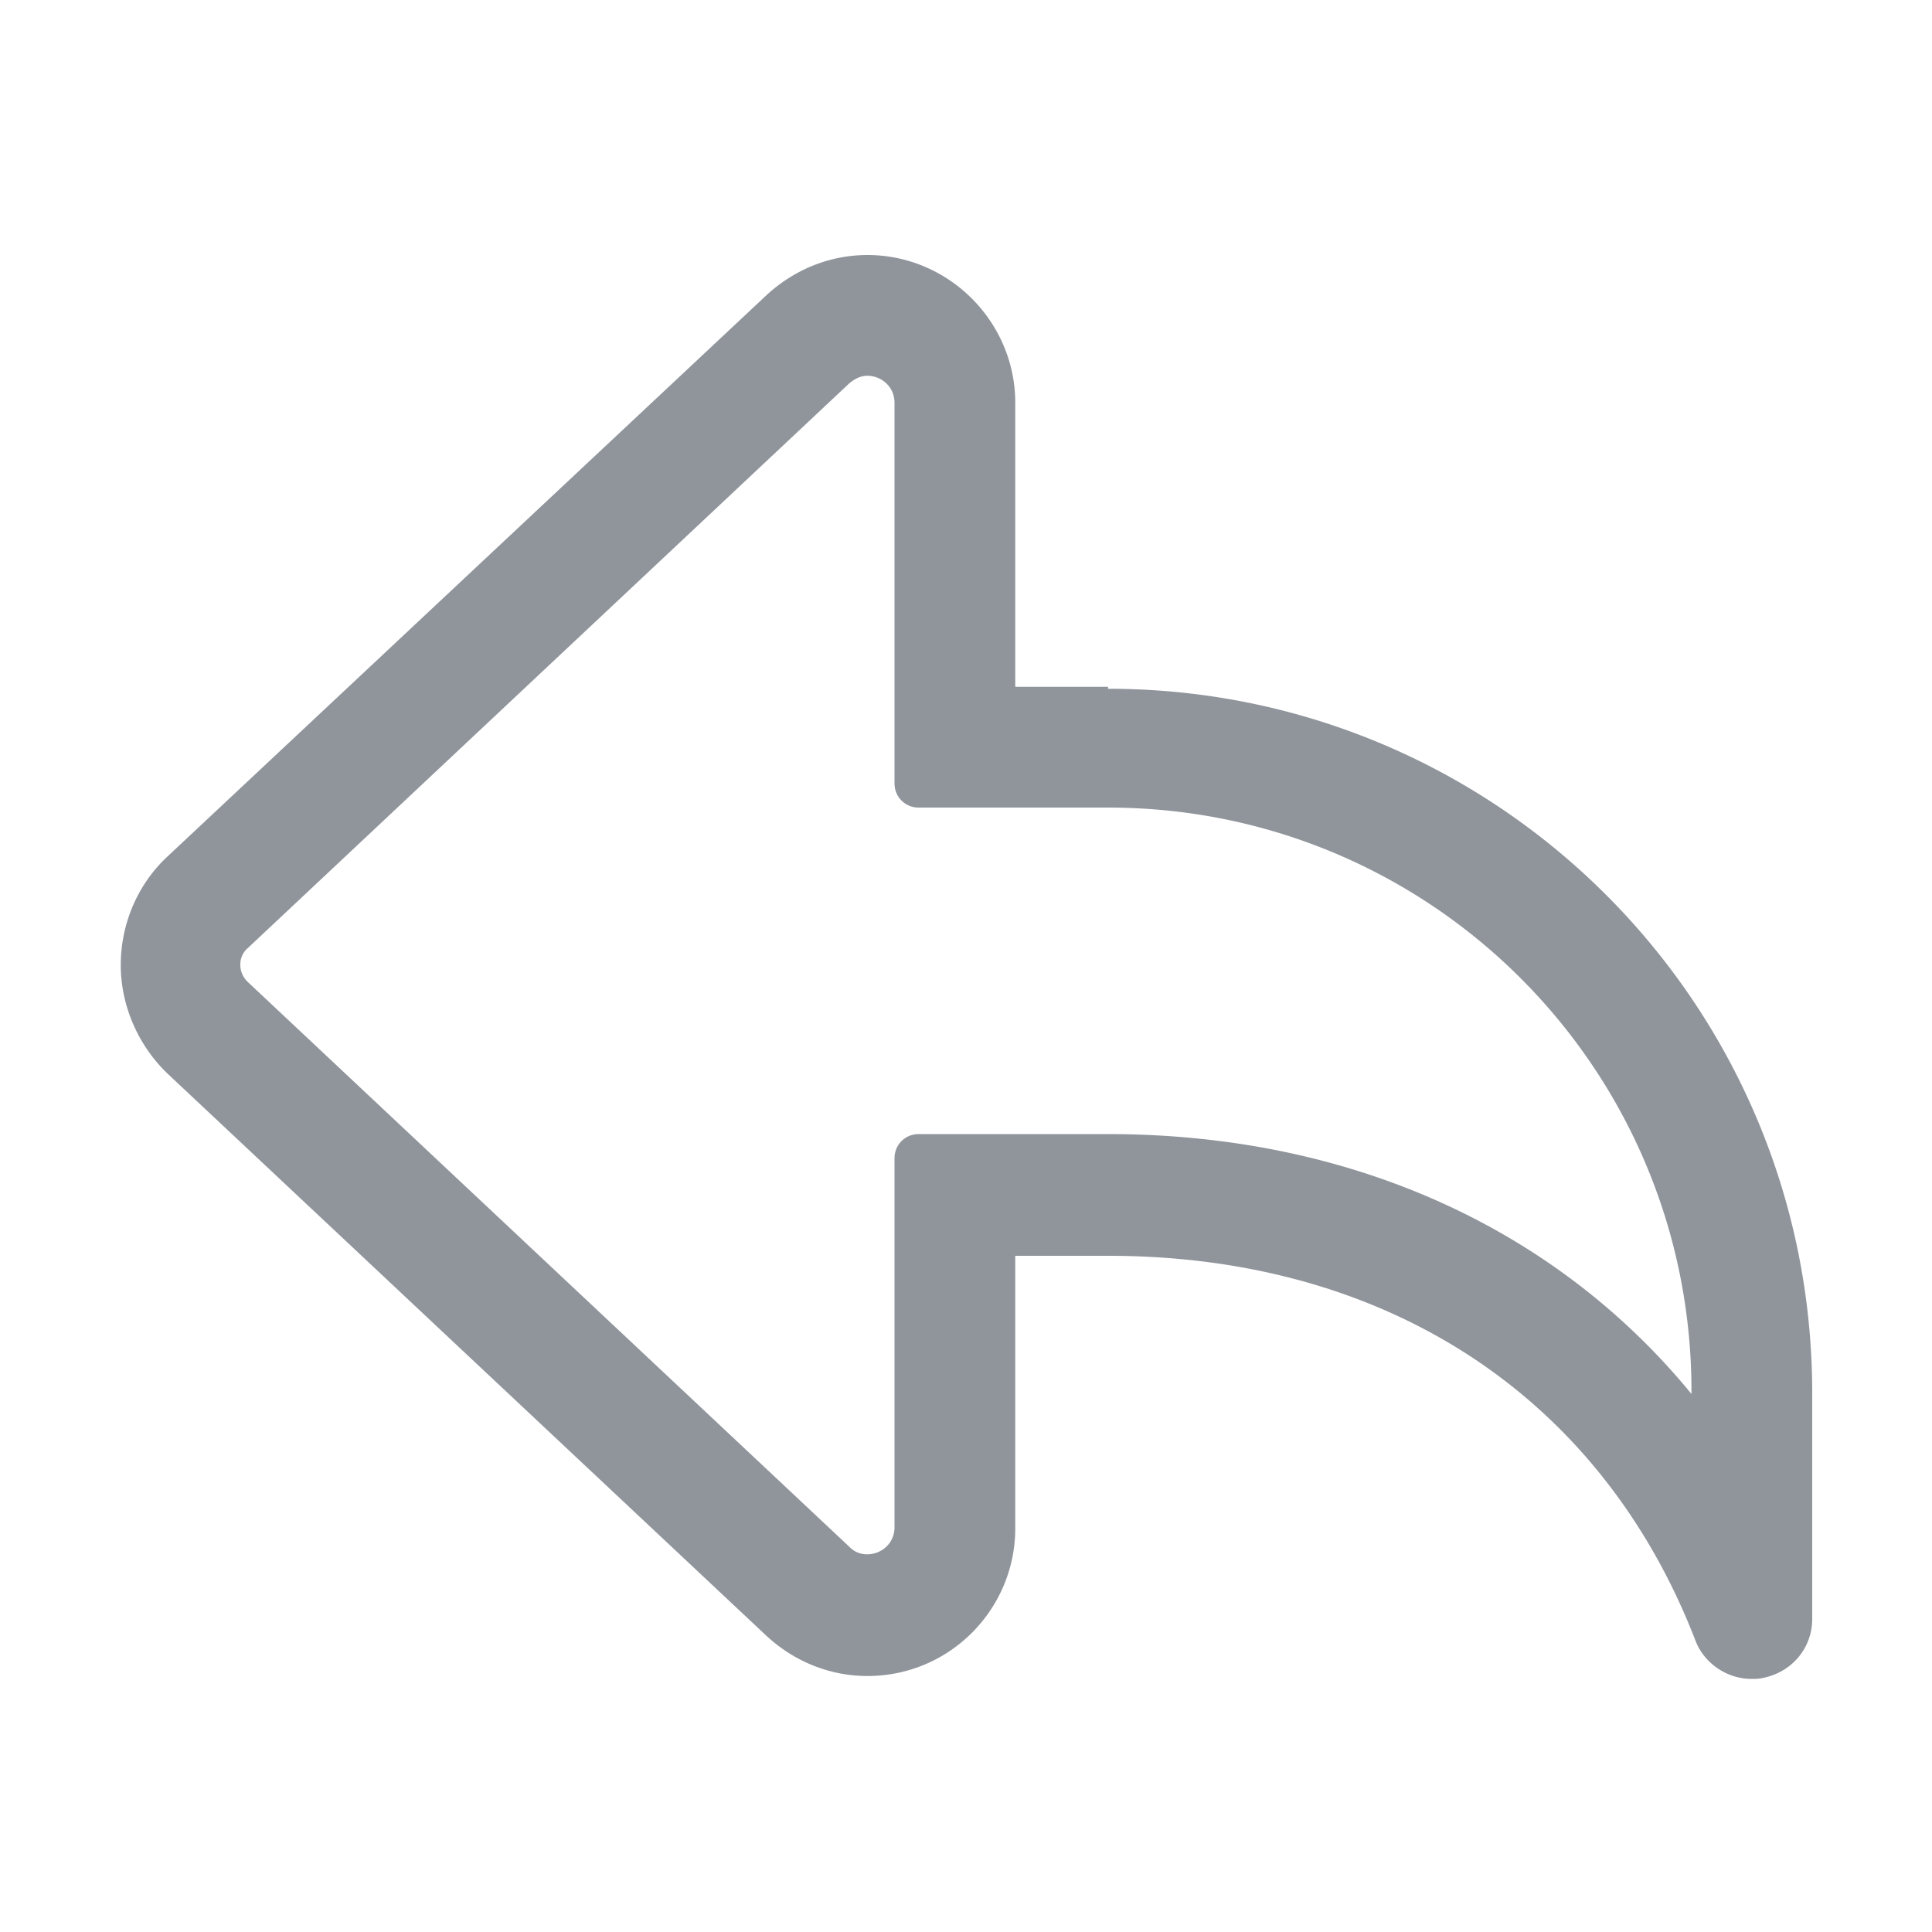 <svg width="20" height="20" viewBox="0 0 20 20" xmlns="http://www.w3.org/2000/svg">
    <path d="M11.47 7.11h-.96V4.17c0-.84-.69-1.53-1.53-1.53-.39 0-.76.15-1.05.42l-6.2 5.81c-.31.29-.48.7-.48 1.12 0 .42.18.83.48 1.12l6.2 5.82c.29.27.66.42 1.05.42.85 0 1.53-.69 1.53-1.53V13h.96c2.88 0 5.1 1.45 6.08 3.98.09.24.33.4.58.4.04 0 .08 0 .12-.01.3-.06.51-.31.51-.61v-2.34c0-4.03-3.26-7.29-7.29-7.29v-.02zm6.04 7.32c-1.41-1.72-3.54-2.69-6.04-2.69H9.51c-.14 0-.25.11-.25.25v3.82c0 .17-.14.28-.28.28a.25.25 0 0 1-.19-.08l-6.22-5.84c-.11-.1-.11-.27 0-.36l6.22-5.84c.06-.05.12-.08.19-.08.14 0 .28.11.28.28v3.94c0 .14.11.25.25.25h1.96c3.34 0 6.04 2.7 6.04 6.04v.03z" fill="#90959c" fill-rule="nonzero"/>
</svg>
